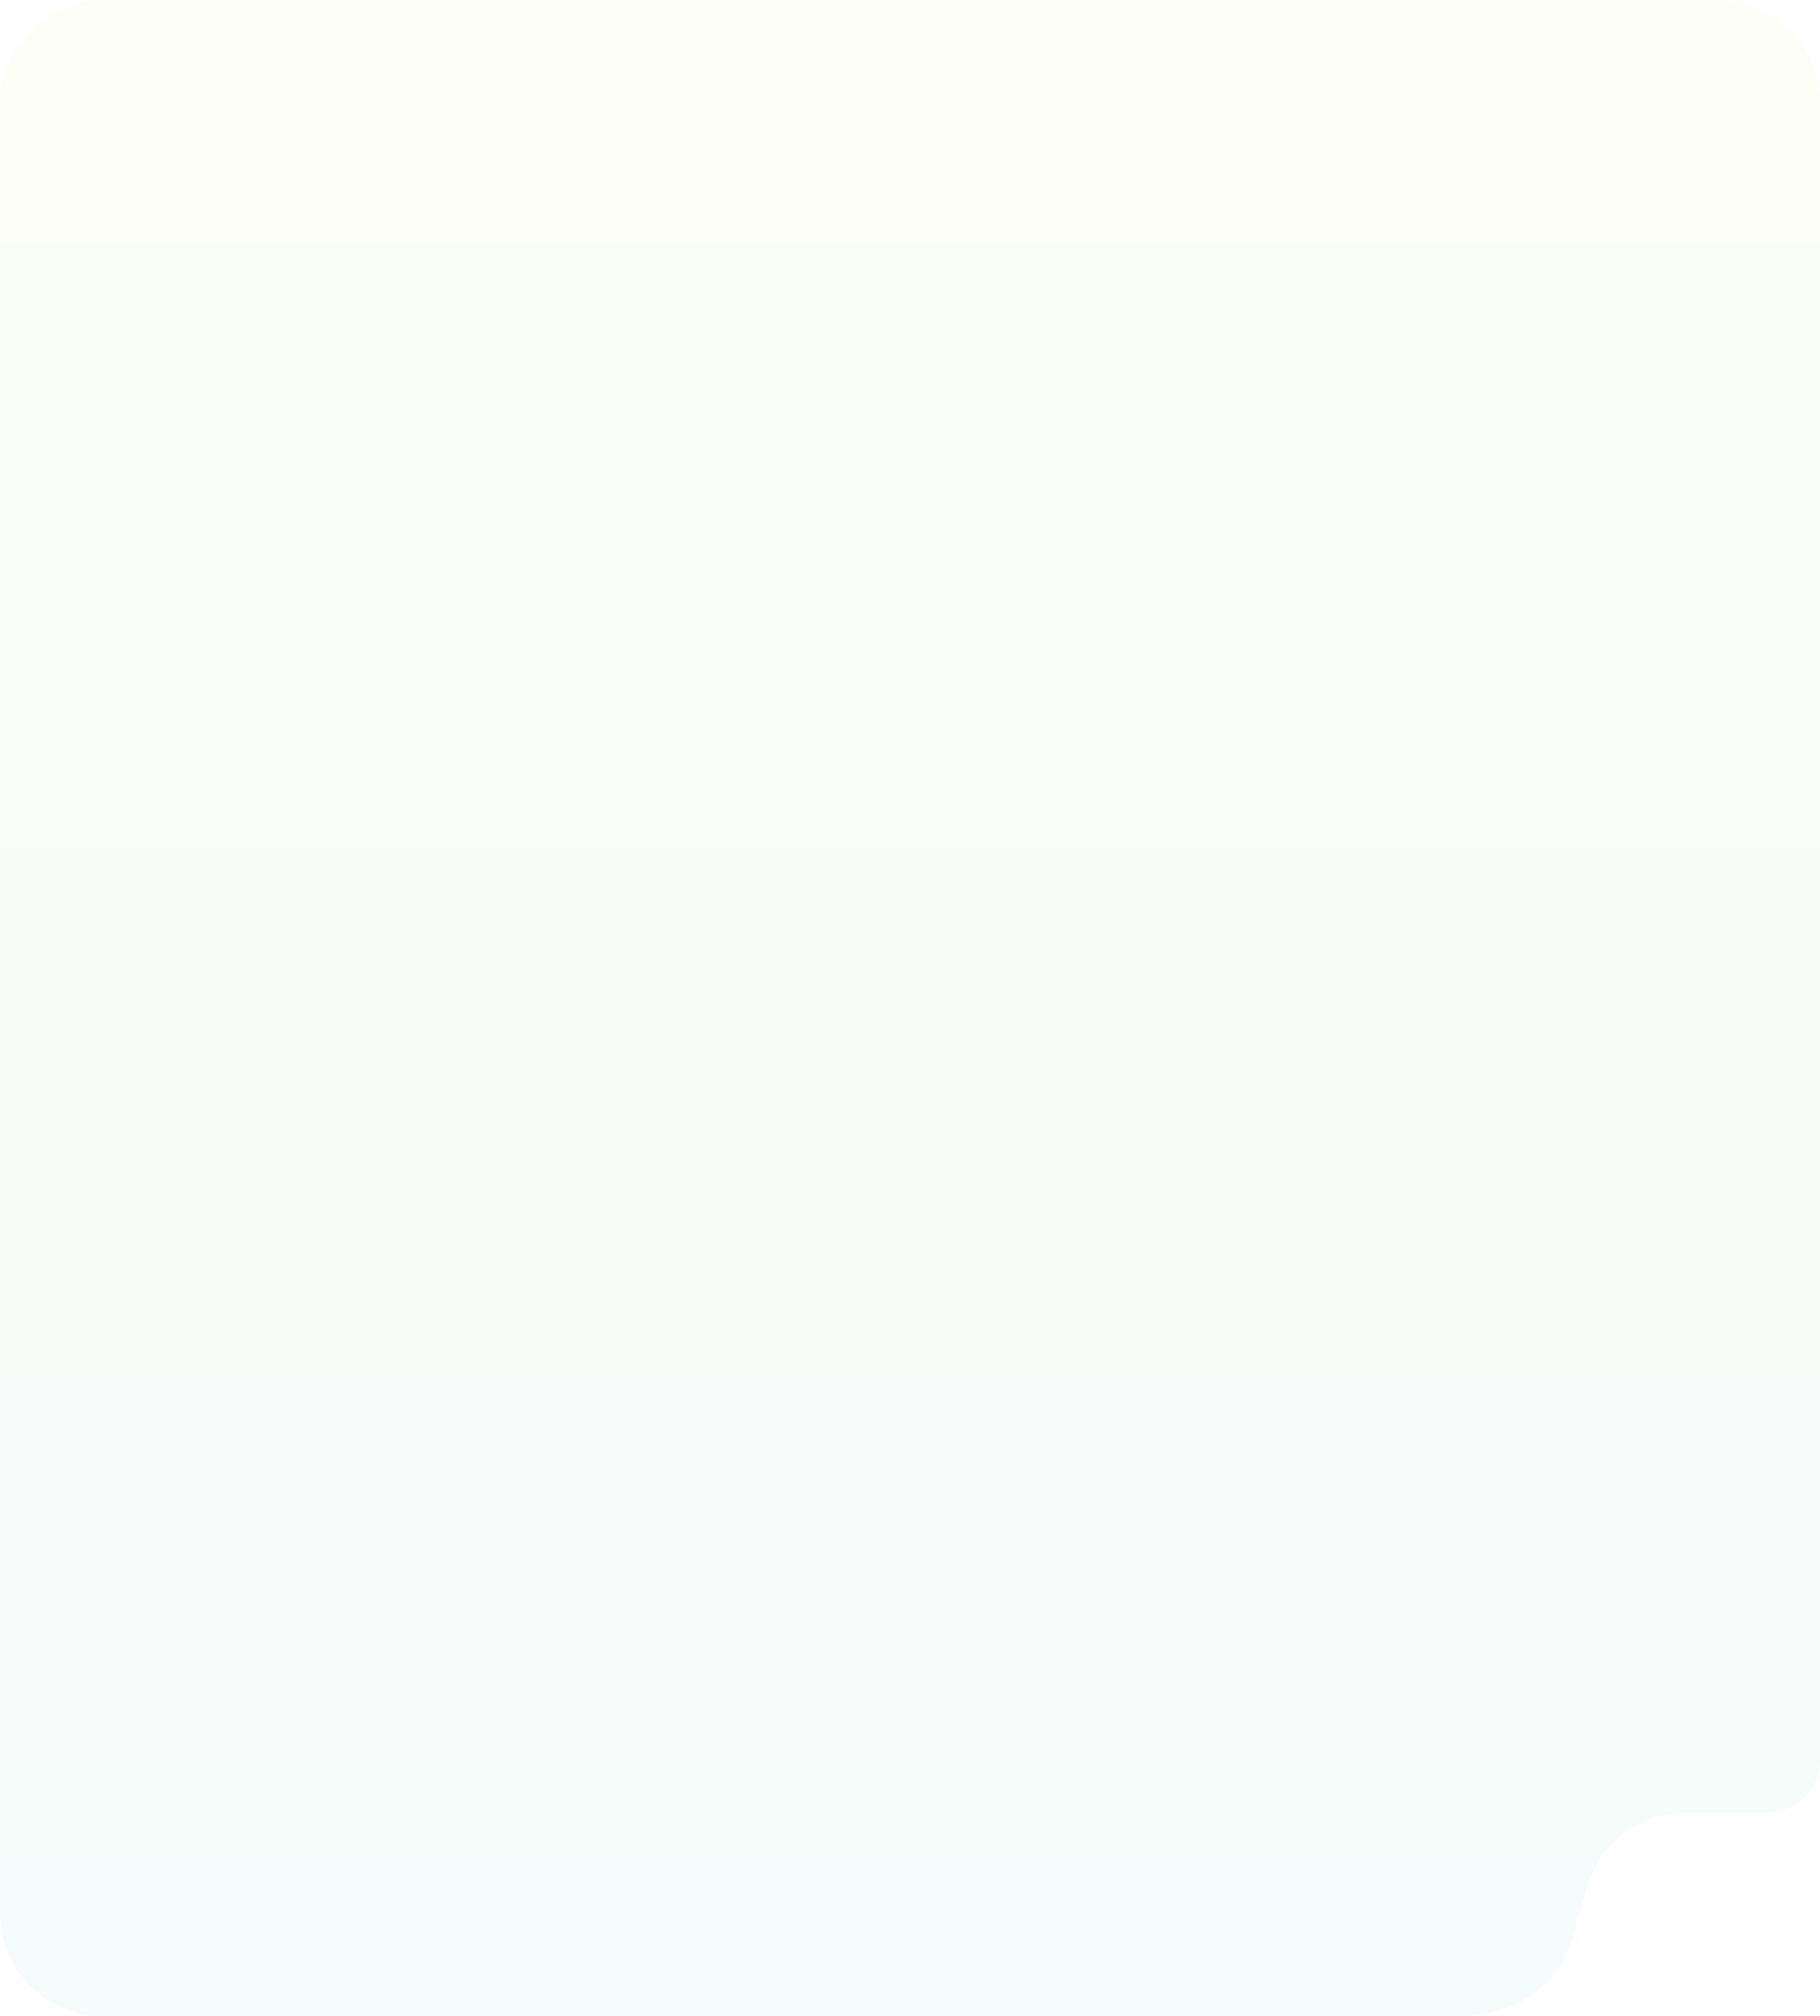 <svg width="885" height="980" viewBox="0 0 885 980" fill="none" xmlns="http://www.w3.org/2000/svg">
<path d="M0 50C0 22.386 22.386 0 50 0H422H644H737.5H766.5H835C862.614 0 885 22.386 885 50V92V140V260.5V498.5V709.5V821V856C885 869.807 873.807 881 860 881H842.5H819.774C797.422 881 777.785 895.835 771.677 917.336L764.635 942.125C759.89 958.827 746.821 971.871 730.111 976.584L724.657 978.122C720.24 979.368 715.673 980 711.084 980H679.5H596H407.5H50C22.386 980 0 957.614 0 930V50Z" fill="url(#paint0_linear_5_133)" fill-opacity="0.05"/>
<defs>
<linearGradient id="paint0_linear_5_133" x1="442.5" y1="0" x2="442.5" y2="980" gradientUnits="userSpaceOnUse">
<stop stop-color="#CEEE5E"/>
<stop offset="1" stop-color="#49C5B1"/>
</linearGradient>
</defs>
</svg>
